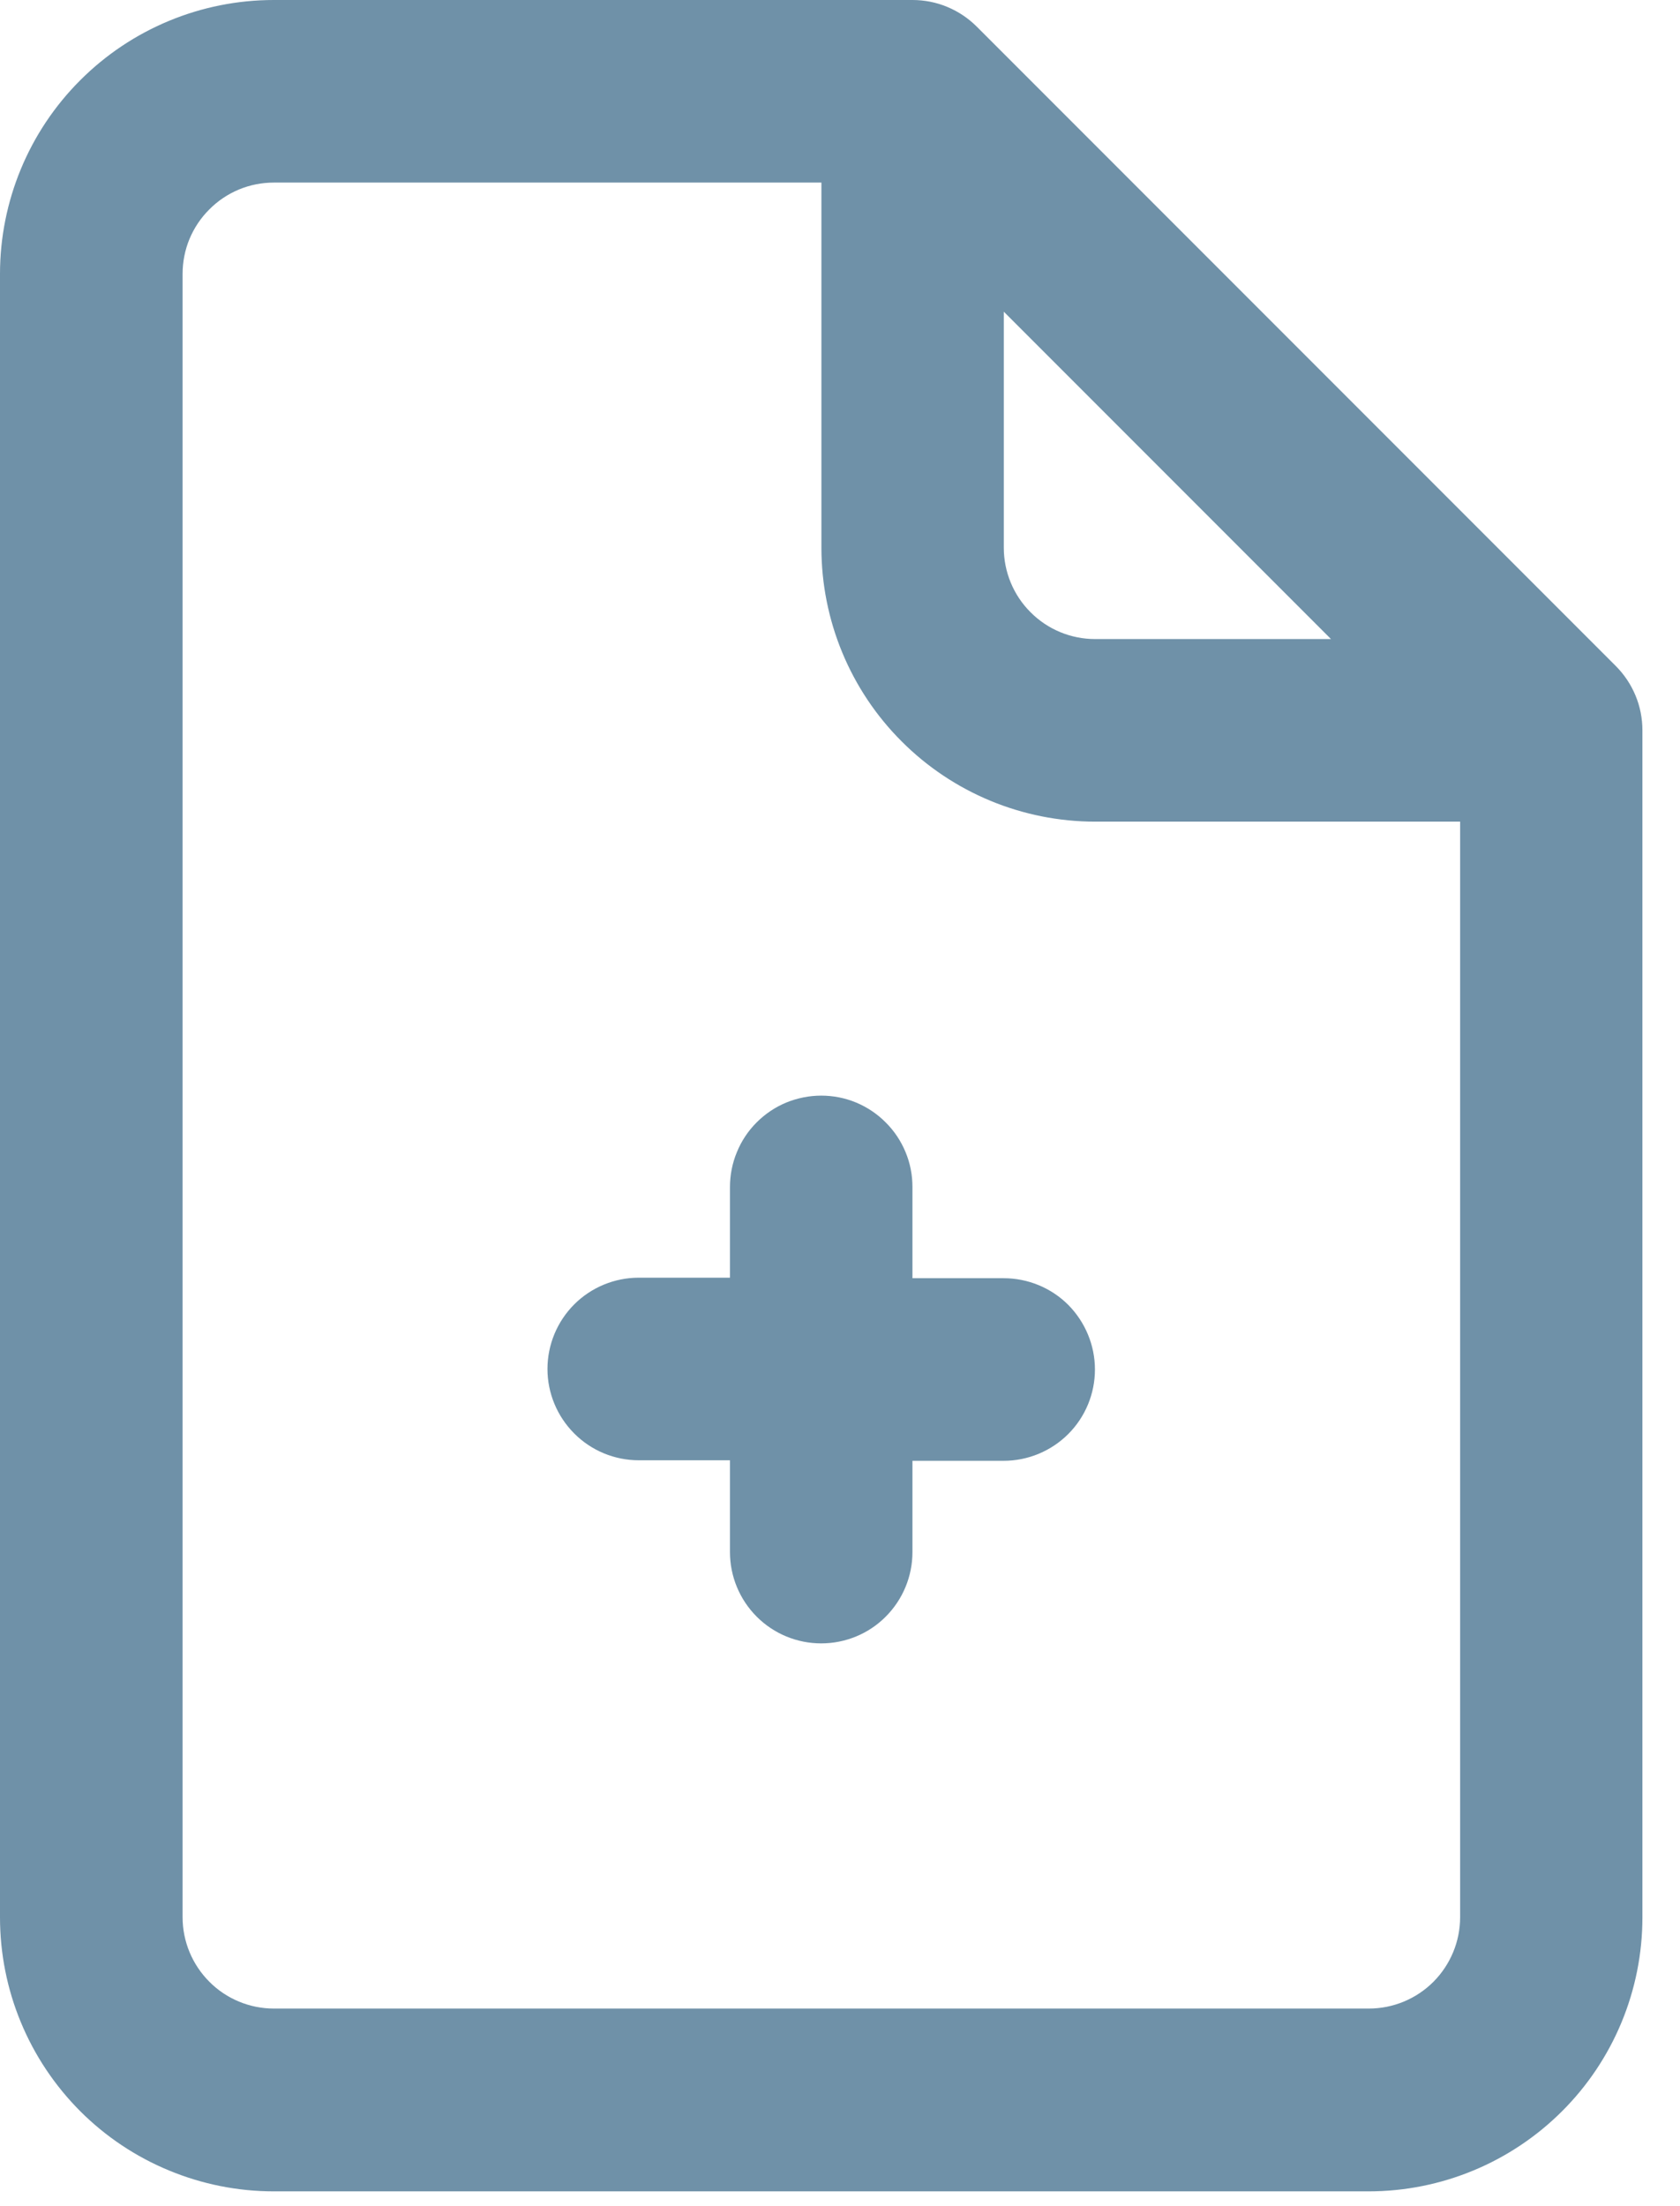 <svg width="16" height="21" viewBox="0 0 16 21" fill="none" xmlns="http://www.w3.org/2000/svg">
<path fill-rule="evenodd" clip-rule="evenodd" d="M7.821 10.429C7.935 10.429 8.048 10.451 8.154 10.495C8.259 10.539 8.355 10.603 8.435 10.684C8.516 10.764 8.58 10.86 8.624 10.966C8.668 11.071 8.69 11.184 8.69 11.298V12.167H9.559C9.789 12.167 10.011 12.258 10.174 12.421C10.336 12.585 10.428 12.806 10.428 13.036C10.428 13.267 10.336 13.488 10.174 13.65C10.011 13.813 9.789 13.905 9.559 13.905H8.69V14.774C8.69 15.005 8.598 15.226 8.435 15.389C8.273 15.552 8.051 15.643 7.821 15.643C7.591 15.643 7.37 15.552 7.207 15.389C7.044 15.226 6.952 15.005 6.952 14.774V13.9H6.083C5.853 13.9 5.631 13.808 5.469 13.645C5.306 13.482 5.214 13.261 5.214 13.031C5.214 12.8 5.306 12.579 5.469 12.416C5.631 12.254 5.853 12.162 6.083 12.162H6.952V11.3C6.952 11.186 6.974 11.072 7.018 10.967C7.061 10.861 7.125 10.765 7.206 10.684C7.287 10.603 7.382 10.539 7.488 10.495C7.594 10.452 7.707 10.429 7.821 10.429ZM7.67187e-07 2.607C7.67187e-07 1.916 0.275 1.252 0.764 0.764C1.252 0.275 1.916 4.99242e-08 2.607 4.99243e-08H8.69C8.804 -3.86841e-05 8.917 0.022 9.022 0.066C9.128 0.11 9.223 0.174 9.304 0.255L15.387 6.338C15.468 6.419 15.532 6.514 15.576 6.62C15.62 6.725 15.642 6.838 15.642 6.952V18.252C15.642 18.943 15.367 19.607 14.878 20.095C14.389 20.584 13.726 20.859 13.035 20.859H2.607C2.264 20.859 1.925 20.791 1.609 20.66C1.292 20.529 1.005 20.337 0.763 20.095C0.521 19.852 0.329 19.565 0.198 19.248C0.067 18.932 -0 18.593 7.67187e-07 18.25V2.607ZM9.56 2.967L12.676 6.083H10.429C10.198 6.083 9.977 5.991 9.815 5.828C9.652 5.666 9.56 5.444 9.56 5.214V2.967ZM2.608 1.738C2.494 1.738 2.381 1.76 2.275 1.804C2.17 1.848 2.074 1.912 1.994 1.993C1.913 2.073 1.849 2.169 1.805 2.274C1.761 2.38 1.739 2.493 1.739 2.607V18.25C1.739 18.48 1.831 18.701 1.994 18.864C2.156 19.027 2.378 19.119 2.608 19.119H13.037C13.268 19.119 13.489 19.027 13.652 18.864C13.814 18.701 13.906 18.48 13.906 18.25V7.821H10.43C9.739 7.821 9.075 7.546 8.587 7.057C8.098 6.569 7.823 5.905 7.823 5.214V1.738H2.608Z" fill="#6F91A8"/>
</svg>
